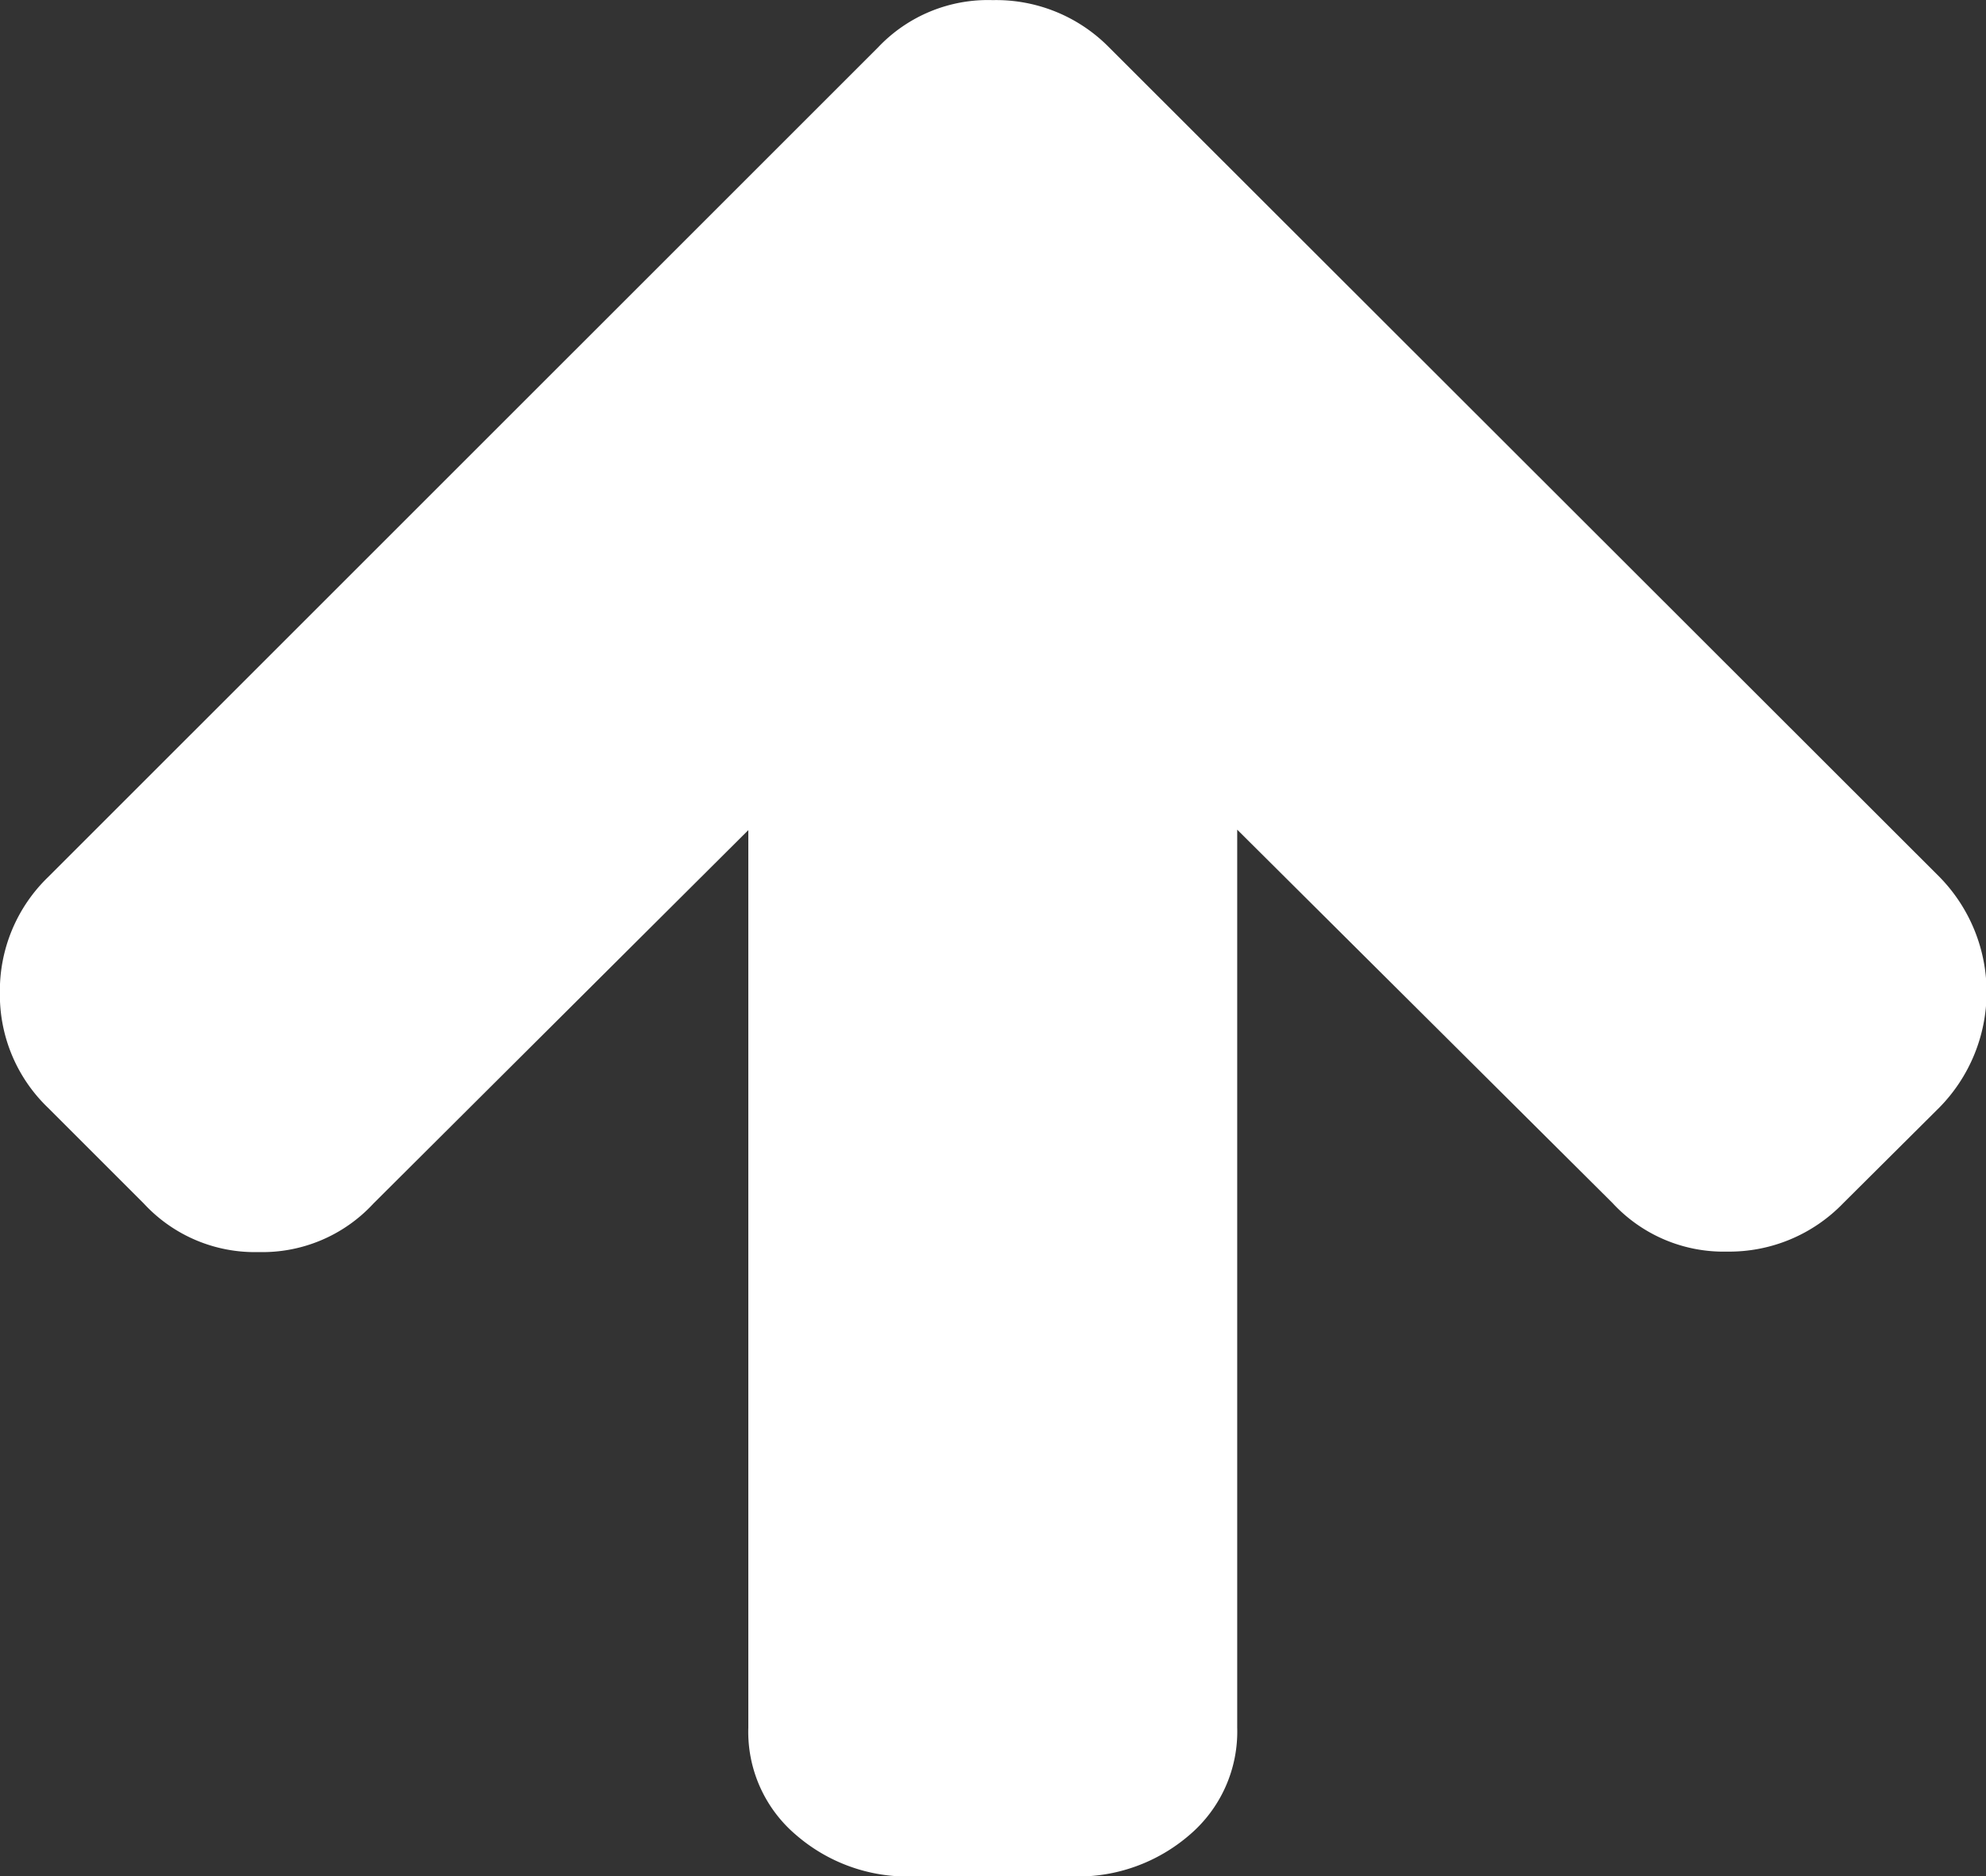 <svg xmlns="http://www.w3.org/2000/svg" xmlns:xlink="http://www.w3.org/1999/xlink" viewBox="0 0 17.086 16.143">
  <rect x="0" y="0" width="17.086" height="16.143" fill="#333333" stroke="none"/>
  <defs>
    <style>
      .cls-1 {
        fill: none;
      }

      .cls-2 {
        clip-path: url(#clip-path);
      }

      .cls-3 {
        fill: #fff;
      }
    </style>
    <clipPath id="clip-path">
      <path id="Path_182" data-name="Path 182" class="cls-1" d="M0,6.286H17.086V-9.857H0Z" transform="translate(0 9.857)"/>
    </clipPath>
  </defs>
  <g id="Group_146" data-name="Group 146" class="cls-2" transform="translate(0 0)">
    <g id="Group_145" data-name="Group 145" transform="translate(0 0)">
      <path id="Path_181" data-name="Path 181" class="cls-3" d="M6.5,2.938-.644-4.2a1.363,1.363,0,0,0-1-.406,1.3,1.3,0,0,0-.986.406l-7.14,7.139a1.36,1.36,0,0,0-.416,1,1.346,1.346,0,0,0,.416.988l.822.822a1.3,1.3,0,0,0,.988.418,1.3,1.3,0,0,0,.988-.418l3.225-3.213v7.722a1.163,1.163,0,0,0,.411.925,1.463,1.463,0,0,0,.992.357h1.4a1.468,1.468,0,0,0,.992-.357,1.168,1.168,0,0,0,.411-.925V2.532L3.688,5.745a1.3,1.3,0,0,0,.986.418,1.362,1.362,0,0,0,1-.418L6.5,4.923a1.416,1.416,0,0,0,0-1.985" transform="translate(10.185 4.607)"/>
    </g>
  </g>
</svg>
